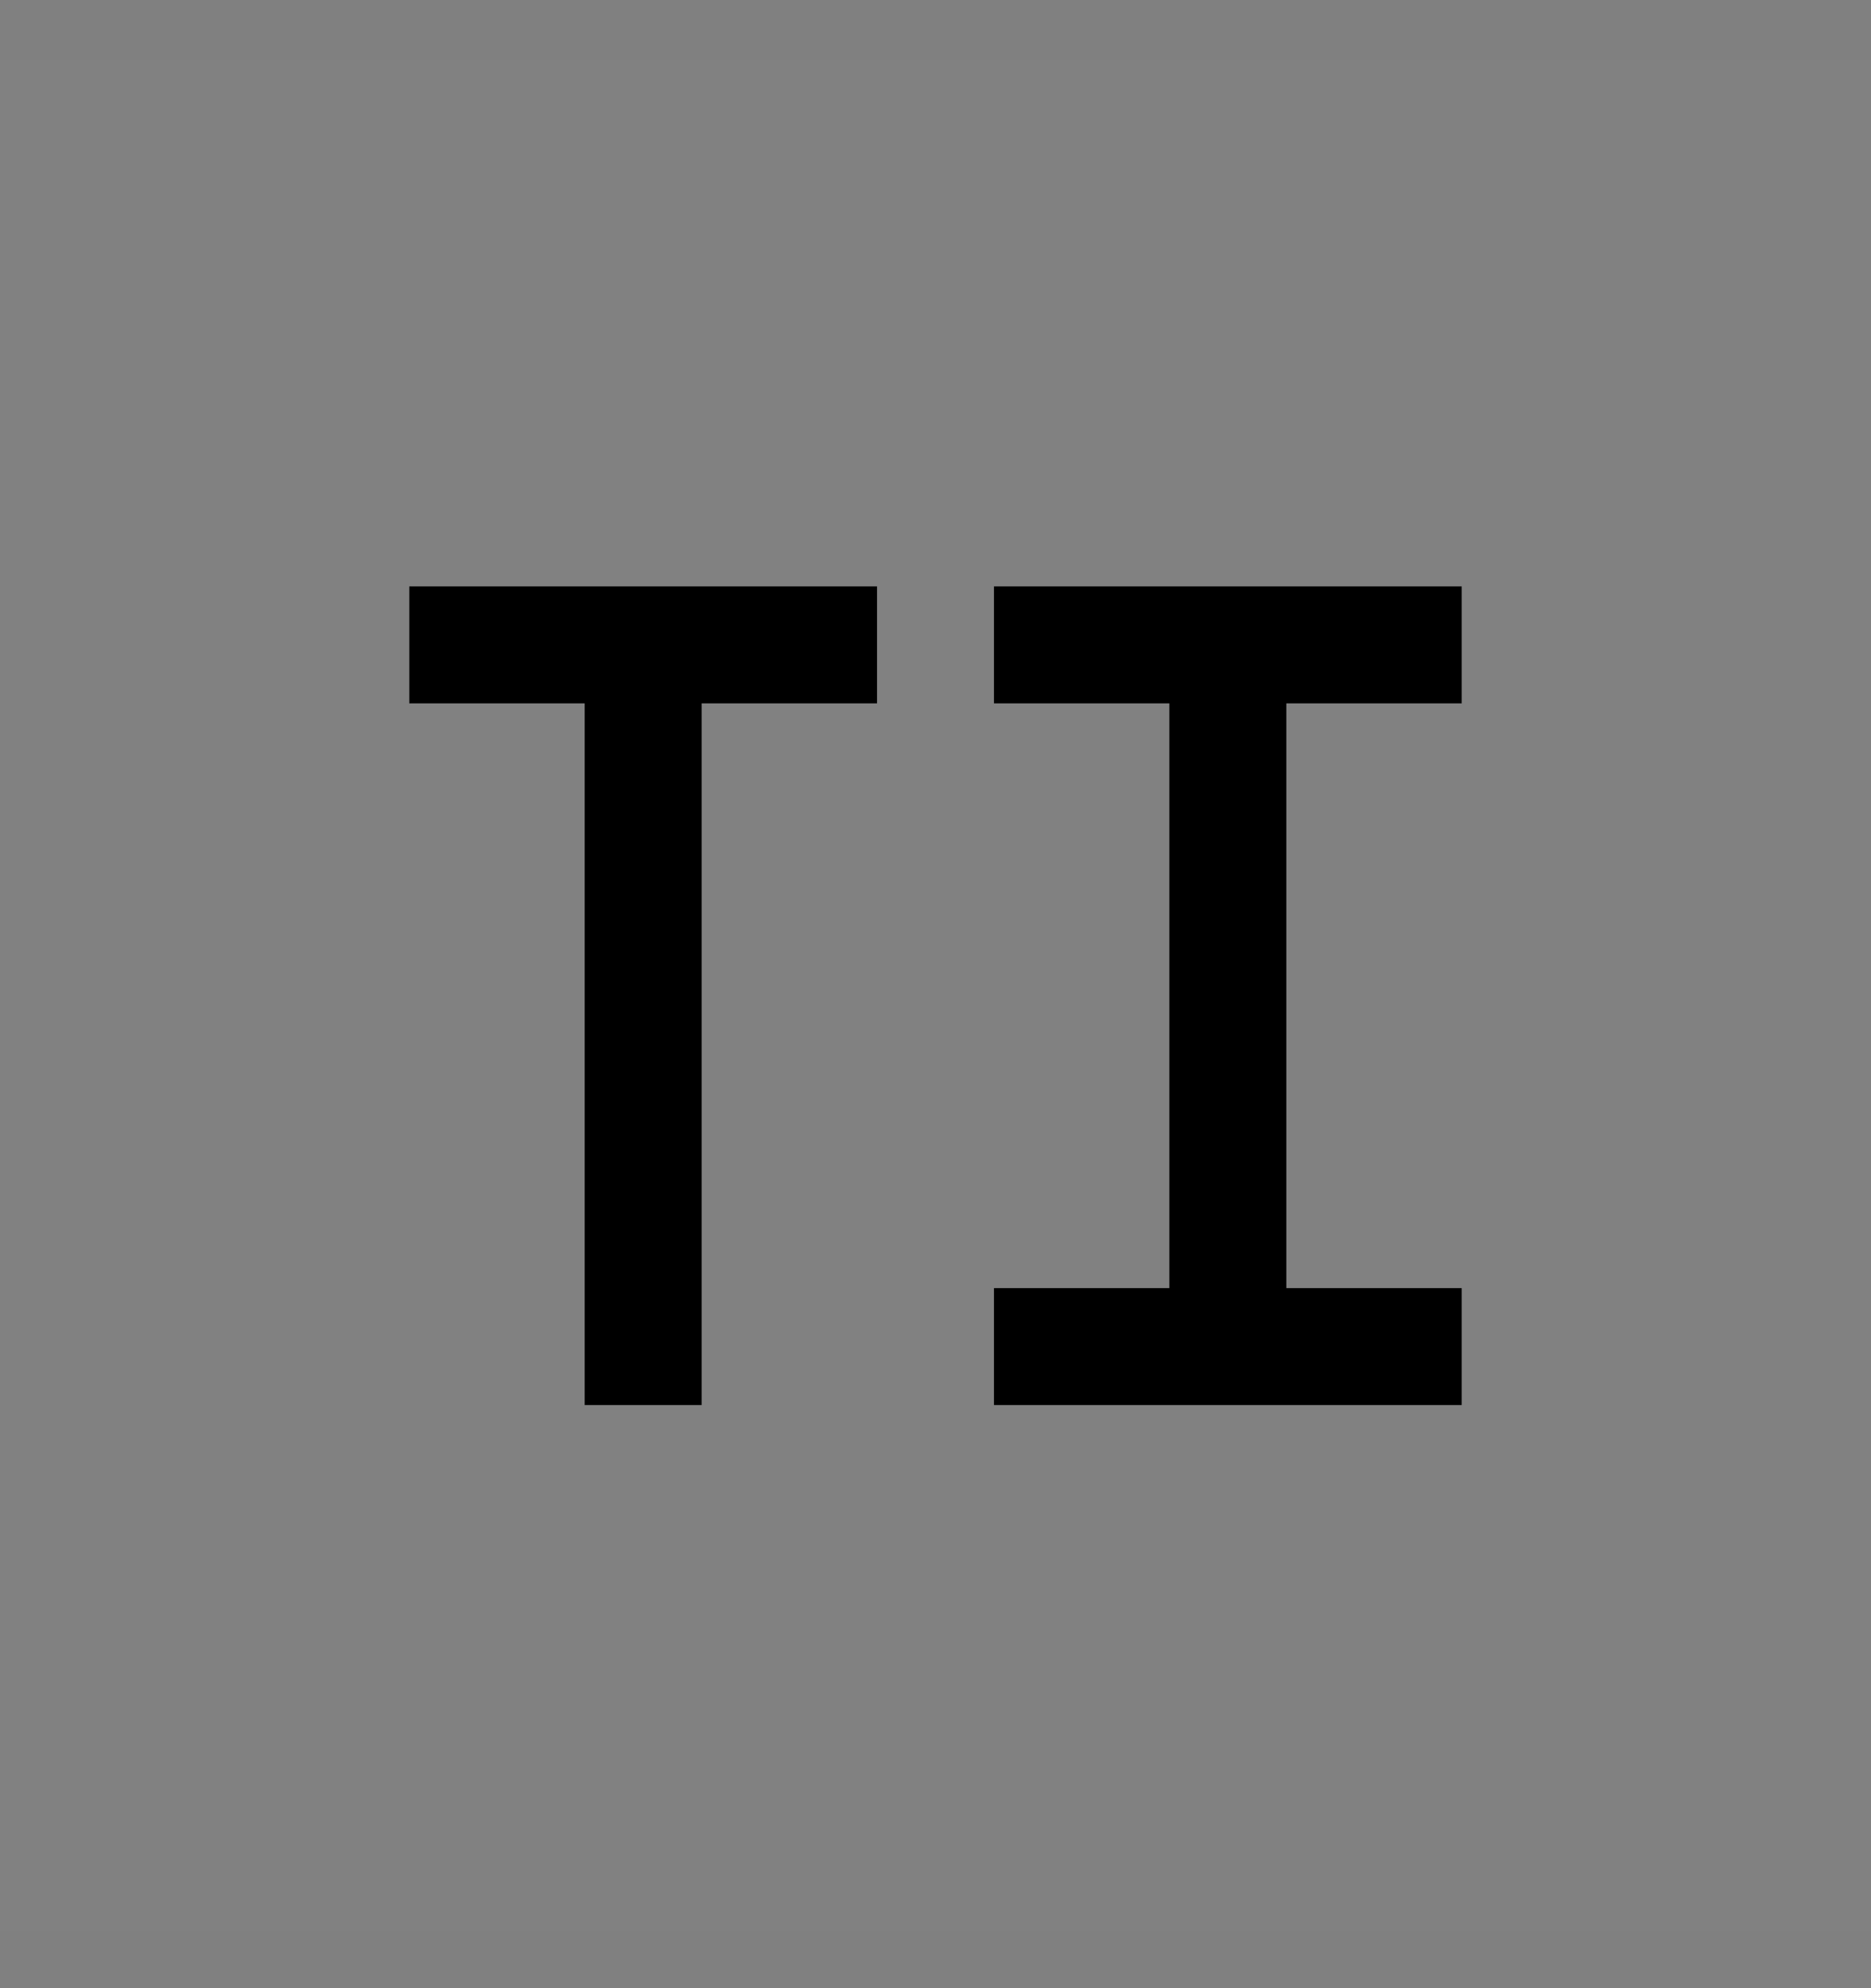 <svg viewBox="0 0 16 17" fill="none" xmlns="http://www.w3.org/2000/svg">
<rect x="0" y="0" width="16" height="17" fill="#808080" stroke="none"/>
<rect width="16" height="16" transform="translate(0 0.514)" fill="white" fill-opacity="0.01" style="mix-blend-mode:multiply"/>
<path d="M8.5 6.014H10V11.014H8.5V12.014H12.5V11.014H11V6.014H12.5V5.014H8.5V6.014Z" fill="currentColor"/>
<path d="M3.5 6.014H5V12.014H6V6.014H7.5V5.014H3.5V6.014Z" fill="currentColor"/>
</svg>
